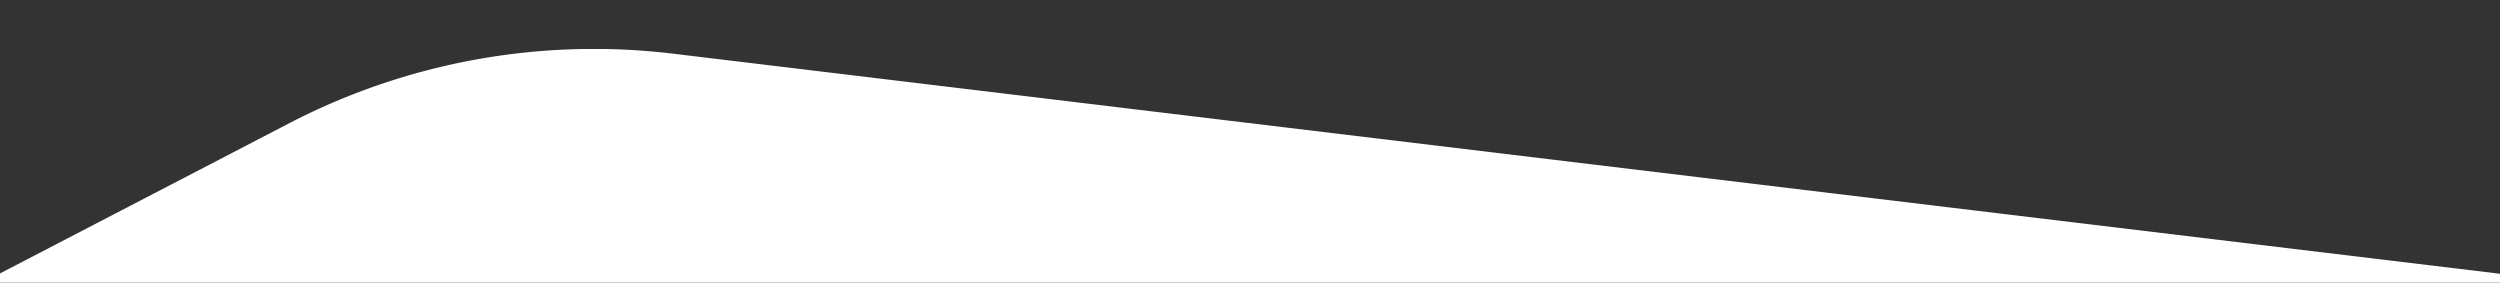 <svg xmlns="http://www.w3.org/2000/svg" width="345" height="39"><rect width="100%" height="100%" fill="#333333" stroke="none"/><defs><clipPath id="a"><path data-name="Rectangle 863" transform="translate(-22221 -6394)" fill="#fff" stroke="#707070" d="M0 0h345v39H0z"/></clipPath><clipPath id="b"><path data-name="Rectangle 862" fill="#fff" d="M0 0h345v314H0z"/></clipPath><clipPath id="c"><path data-name="Rectangle 861" fill="#fff" d="M0 0h383.599v196.99H0z"/></clipPath></defs><g data-name="Mask Group 52" transform="translate(22221 6394)" clip-path="url(#a)"><g data-name="Mask Group 51" transform="translate(-22221 -6458)" clip-path="url(#b)"><g data-name="Group 16821"><g data-name="Group 16820" clip-path="url(#c)" transform="translate(-38.599 70.764)"><path data-name="Path 9563" d="M383.6 31.016L131.644.663a91.361 91.361 0 00-52.858 9.438L0 51.012v145.979h383.6z" fill="#fff"/></g></g></g></g></svg>
